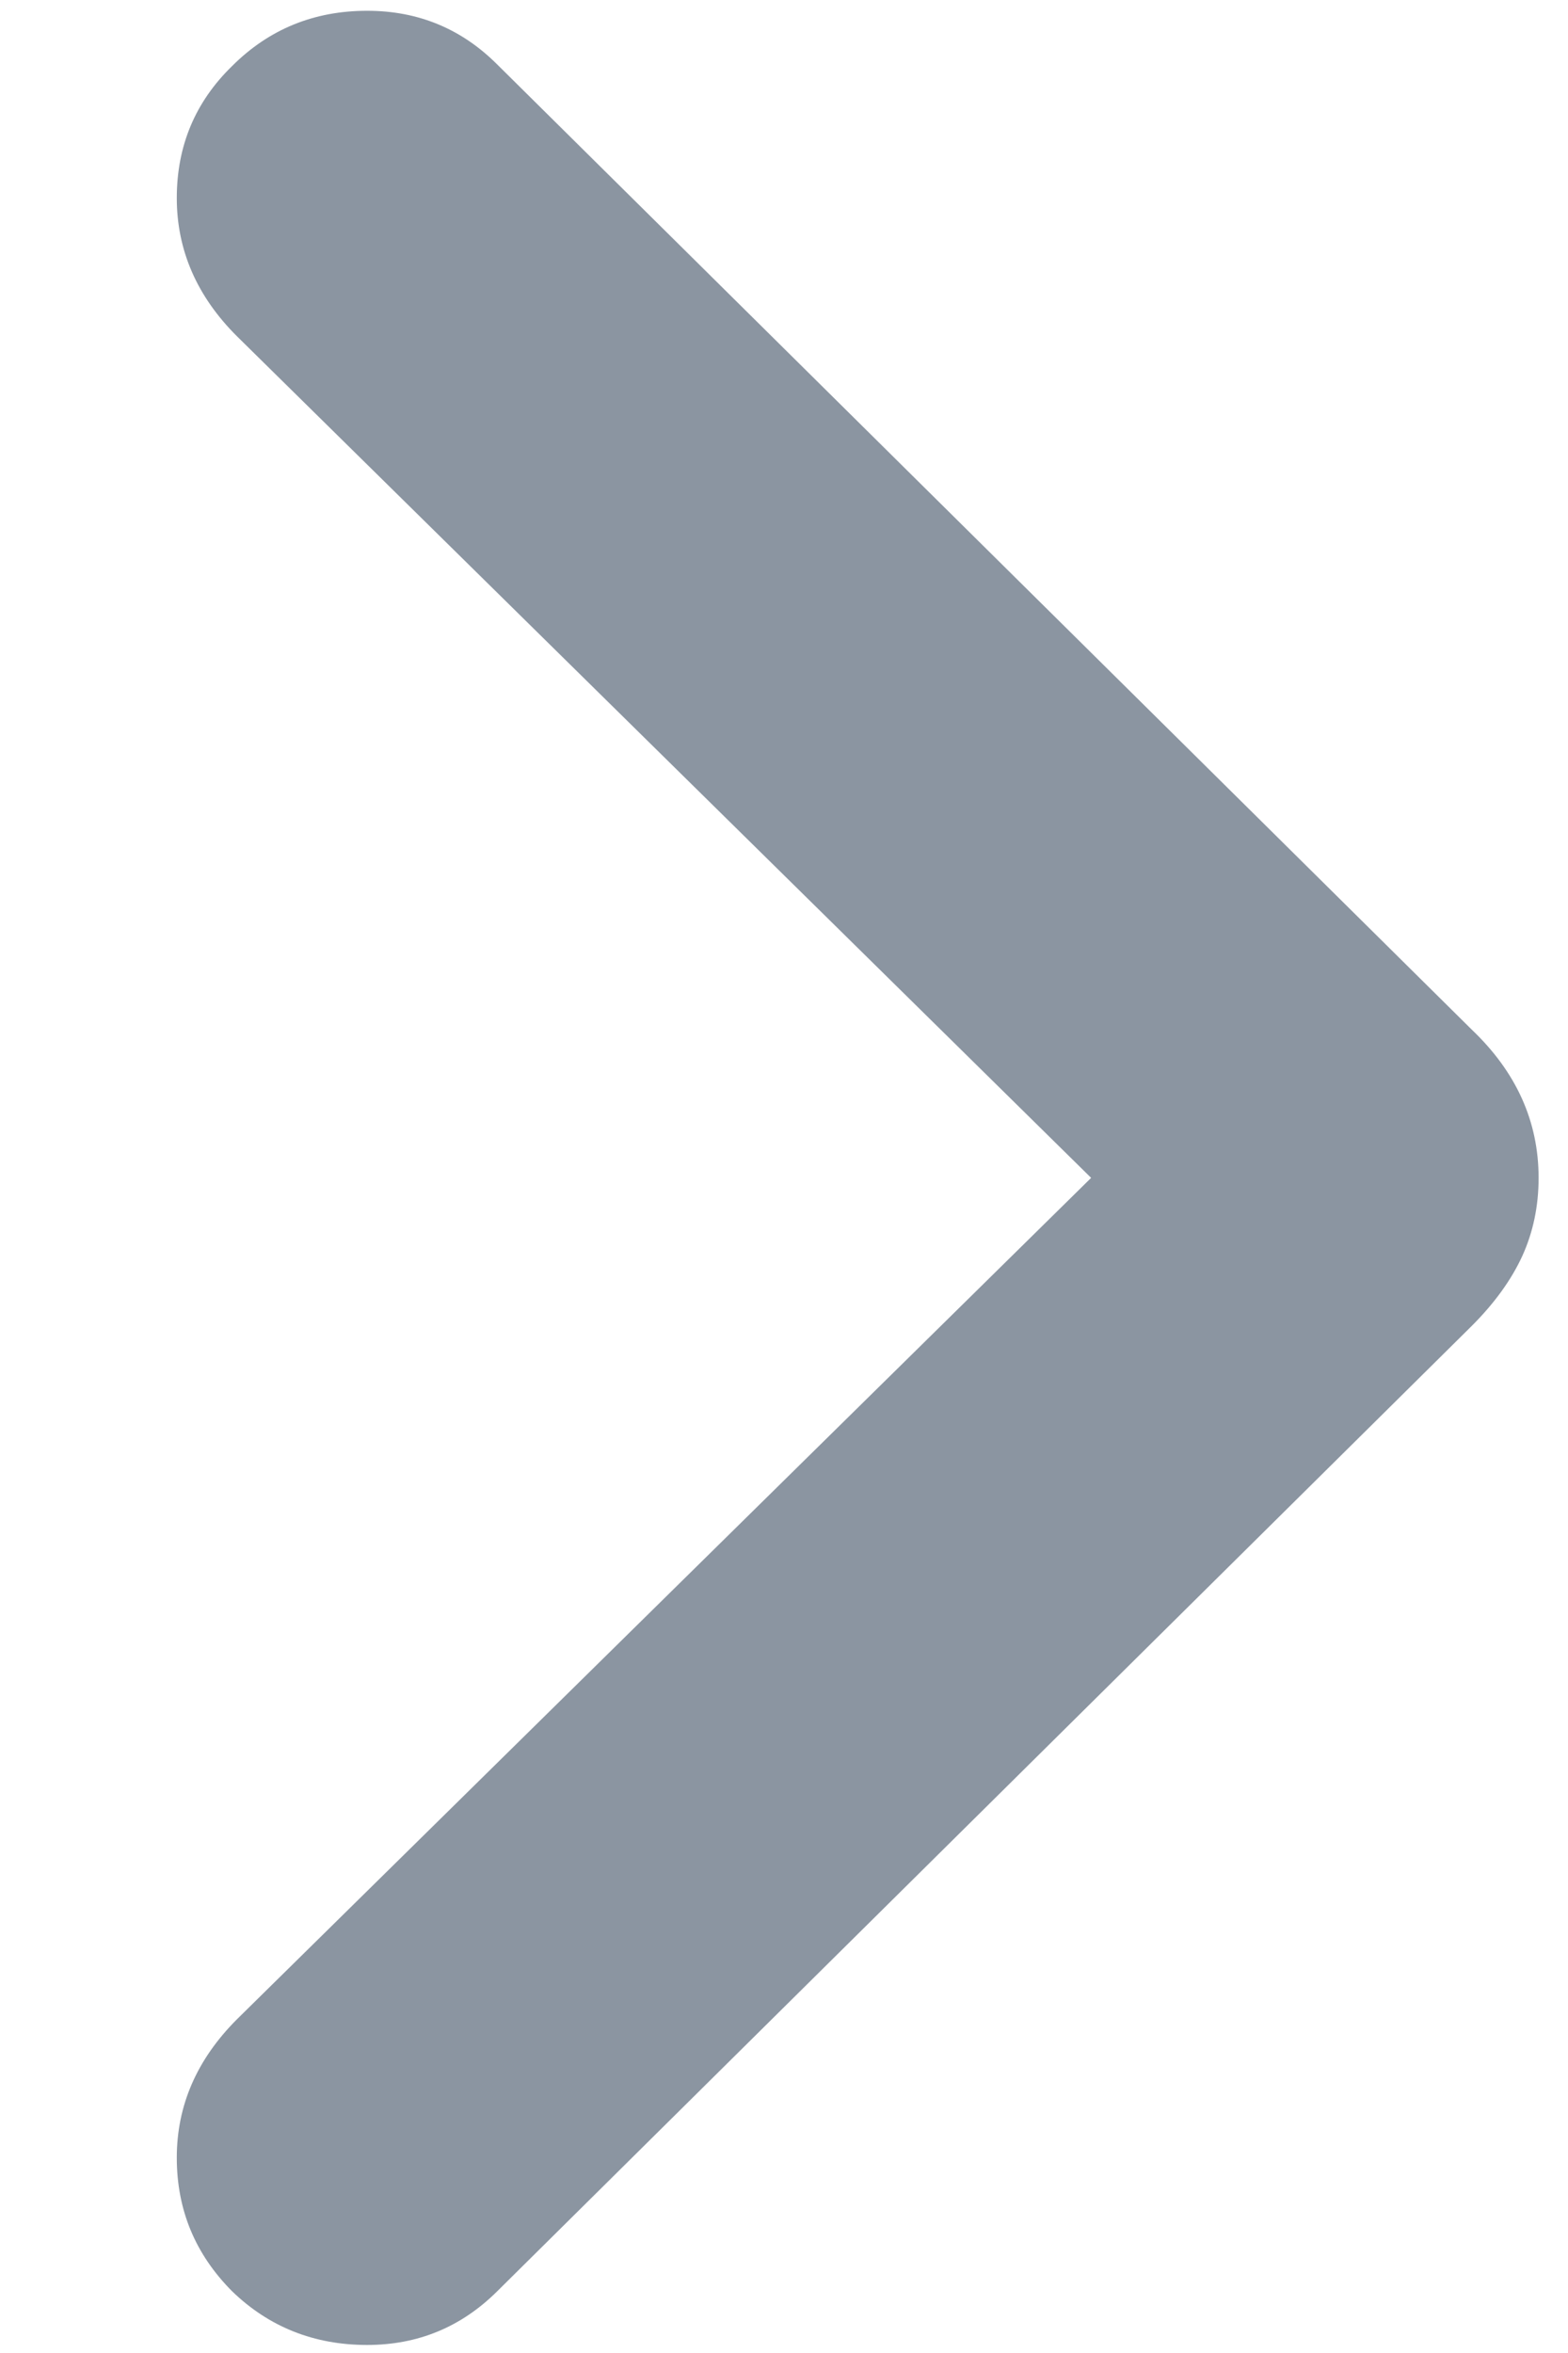 <svg width="8" height="12" viewBox="0 0 8 12" fill="none" xmlns="http://www.w3.org/2000/svg">
<path d="M7.85 6.007C7.85 6.151 7.822 6.284 7.767 6.405C7.711 6.527 7.625 6.646 7.509 6.762L2.537 11.685C2.354 11.867 2.133 11.959 1.873 11.959C1.602 11.959 1.372 11.867 1.184 11.685C0.996 11.496 0.902 11.27 0.902 11.004C0.902 10.738 1.004 10.503 1.209 10.298L5.567 6.007L1.209 1.715C1.004 1.511 0.902 1.275 0.902 1.01C0.902 0.744 0.996 0.52 1.184 0.337C1.372 0.149 1.602 0.055 1.873 0.055C2.133 0.055 2.354 0.146 2.537 0.329L7.509 5.251C7.736 5.467 7.85 5.719 7.85 6.007Z" fill="#8B95A1"/>
</svg>
